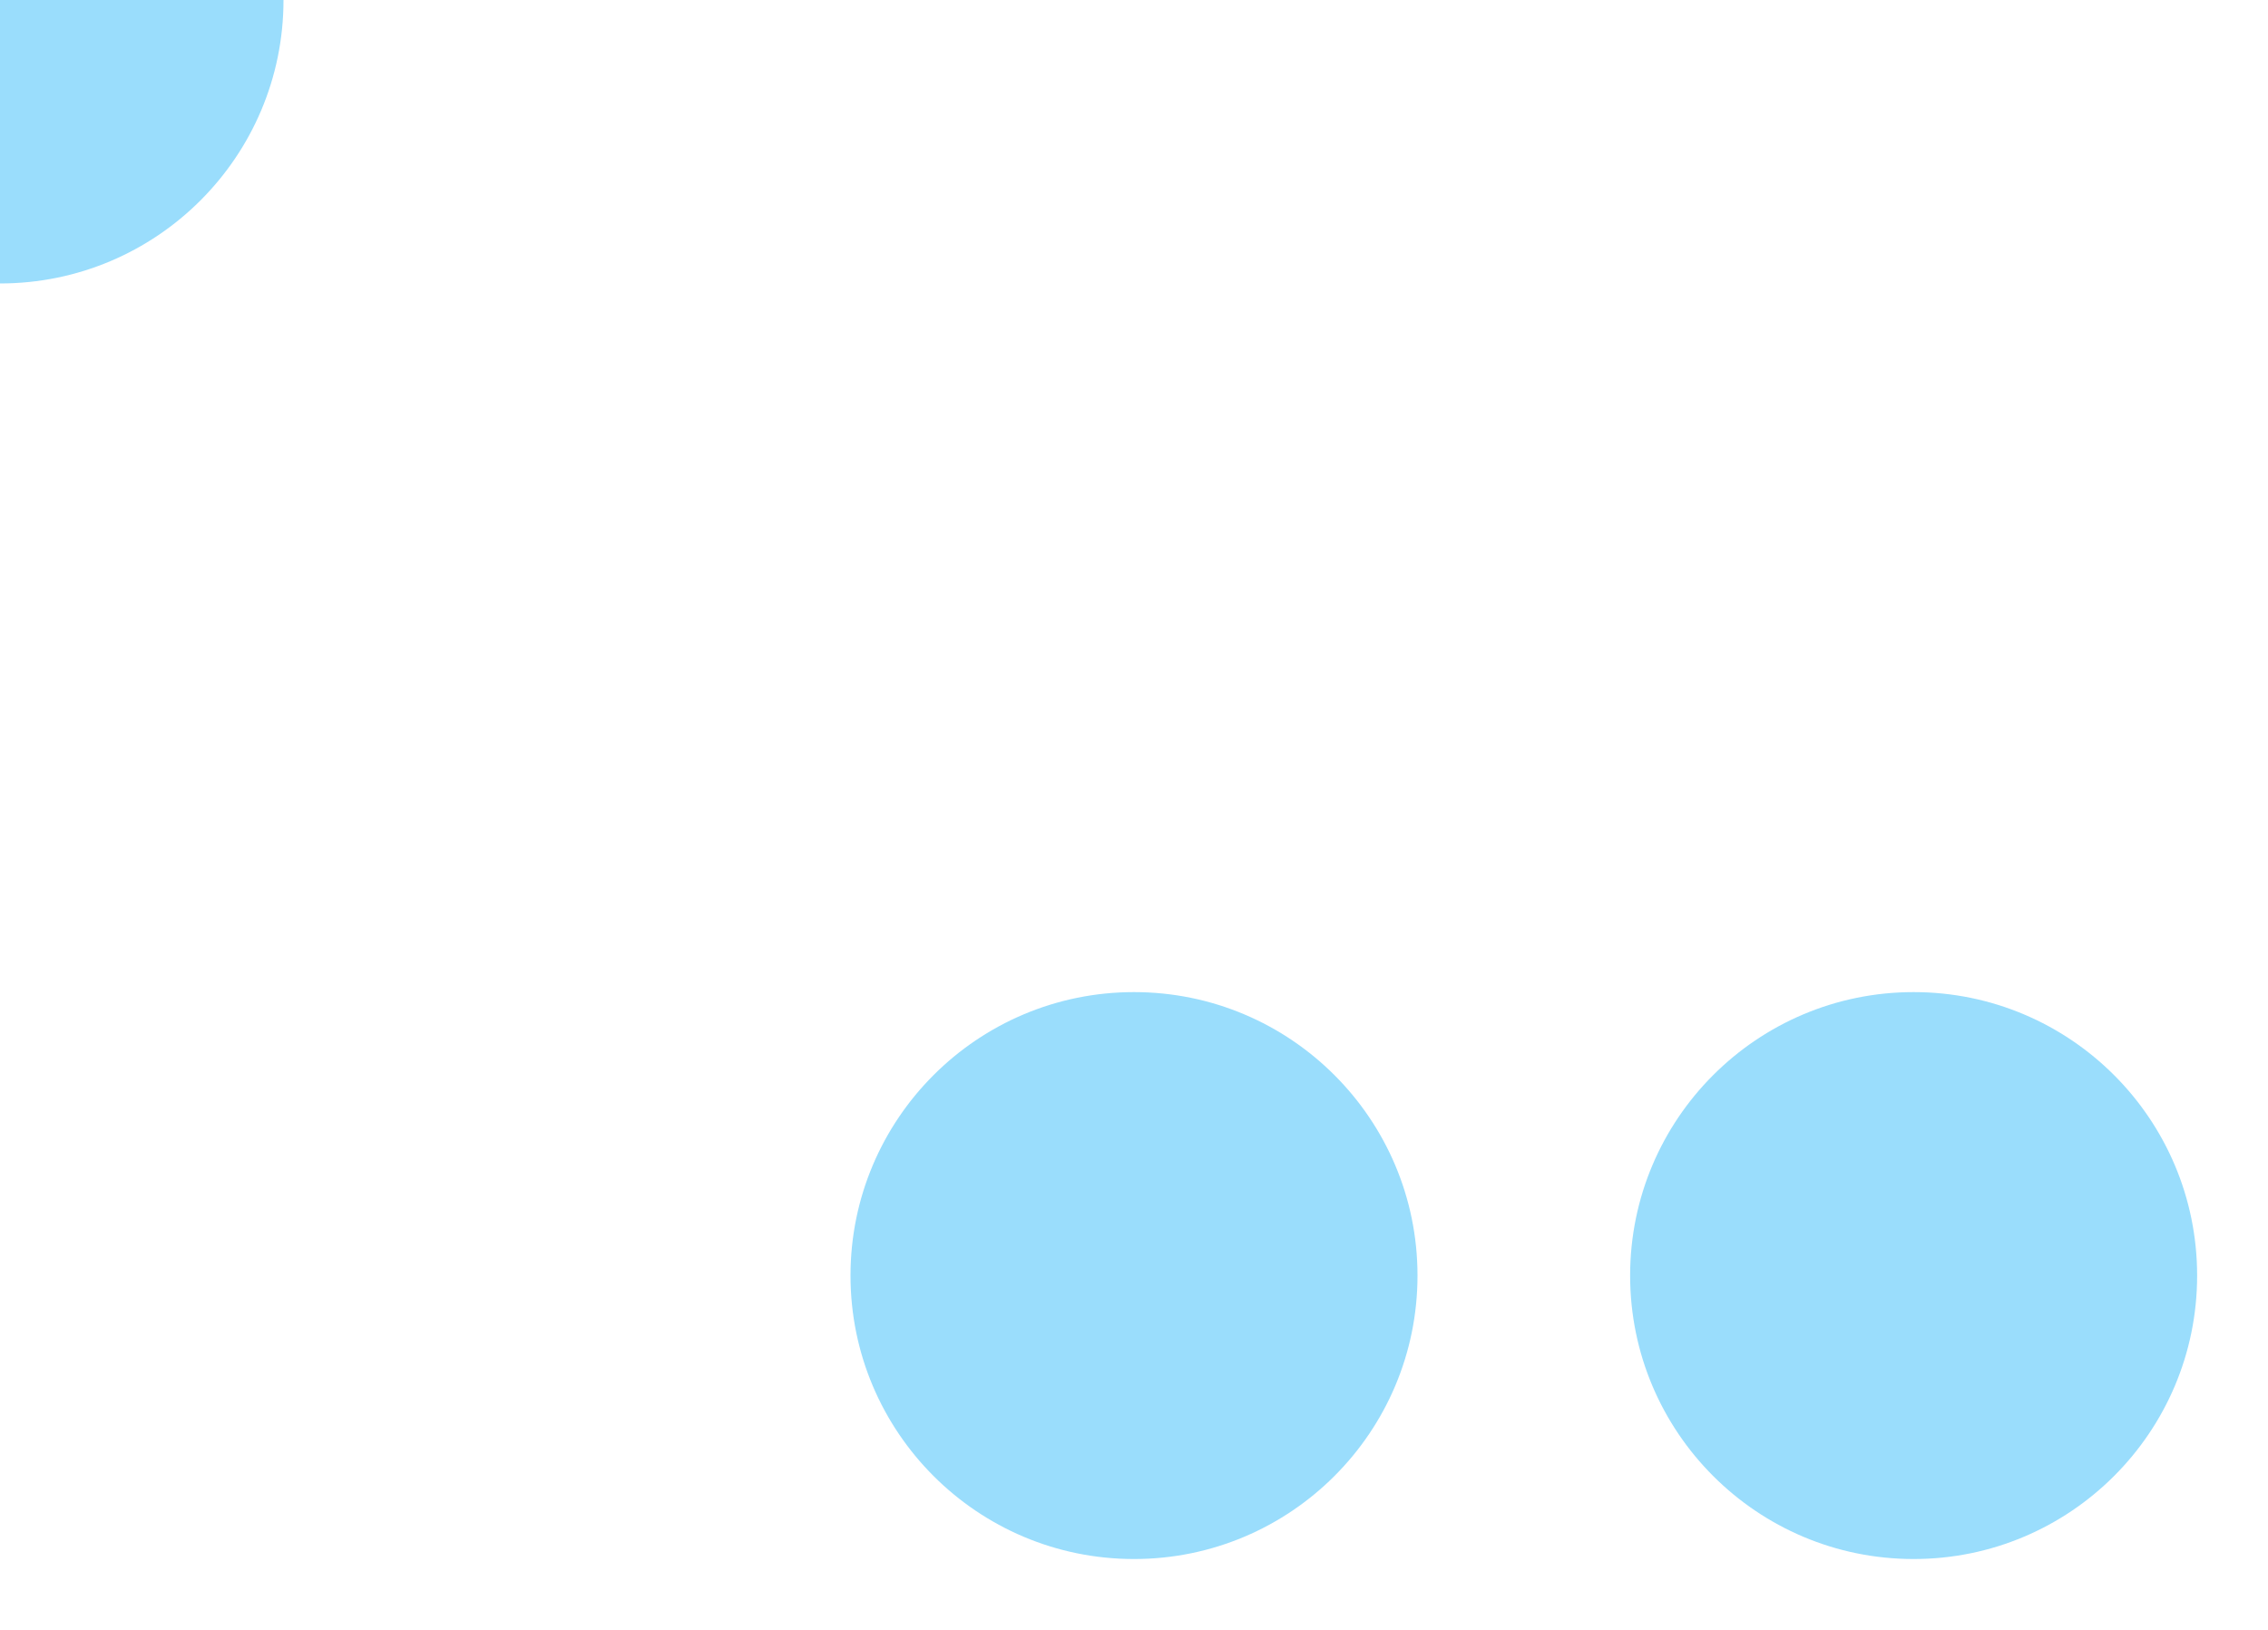 <?xml version="1.0" encoding="UTF-8" standalone="no"?>
<!-- Created with Keyshape -->
<svg xmlns="http://www.w3.org/2000/svg" xmlns:xlink="http://www.w3.org/1999/xlink" shape-rendering="geometricPrecision" text-rendering="geometricPrecision" viewBox="0 0 32 23" style="white-space: pre;">
    <style>
@keyframes jumper_mo { 0% { offset-distance: 0%; animation-timing-function: cubic-bezier(0.42,0,1,1); } 60% { offset-distance: 39.655%; animation-timing-function: cubic-bezier(0.376,0,0.71,0.4); } 80% { offset-distance: 82.576%; animation-timing-function: cubic-bezier(0.387,0.276,1,1); } 100% { offset-distance: 100%; } }
@keyframes a0_t { 0% { transform: translate(16px,18px); animation-timing-function: cubic-bezier(0.42,0,1,1); } 40% { transform: translate(5px,18px); animation-timing-function: cubic-bezier(0.42,0,1,1); } 100% { transform: translate(5px,18px); } }
@keyframes a1_t { 0% { transform: translate(27px,18px); animation-timing-function: cubic-bezier(0.42,0,1,1); } 40% { transform: translate(16px,18px); animation-timing-function: cubic-bezier(0.47,0,1,1); } 100% { transform: translate(16px,18px); } }
    </style>
    <ellipse id="jumper" rx="4" ry="4" fill="#9addfc" stroke="none" style="animation: jumper_mo 0.5s linear infinite both; offset-path: path('M5,18C7.912,13.965,9.5,6,16,6C28,5.5,26.841,18.891,26.785,18C26.5,13.5,27,12.521,27,18'); offset-rotate: 0deg;"/>
    <ellipse rx="4" ry="4" fill="#9addfc" stroke="none" transform="translate(16,18)" style="animation: a0_t 0.5s linear infinite both;"/>
    <ellipse rx="4" ry="4" fill="#9addfc" stroke="none" transform="translate(27,18)" style="animation: a1_t 0.5s linear infinite both;"/>
</svg>
